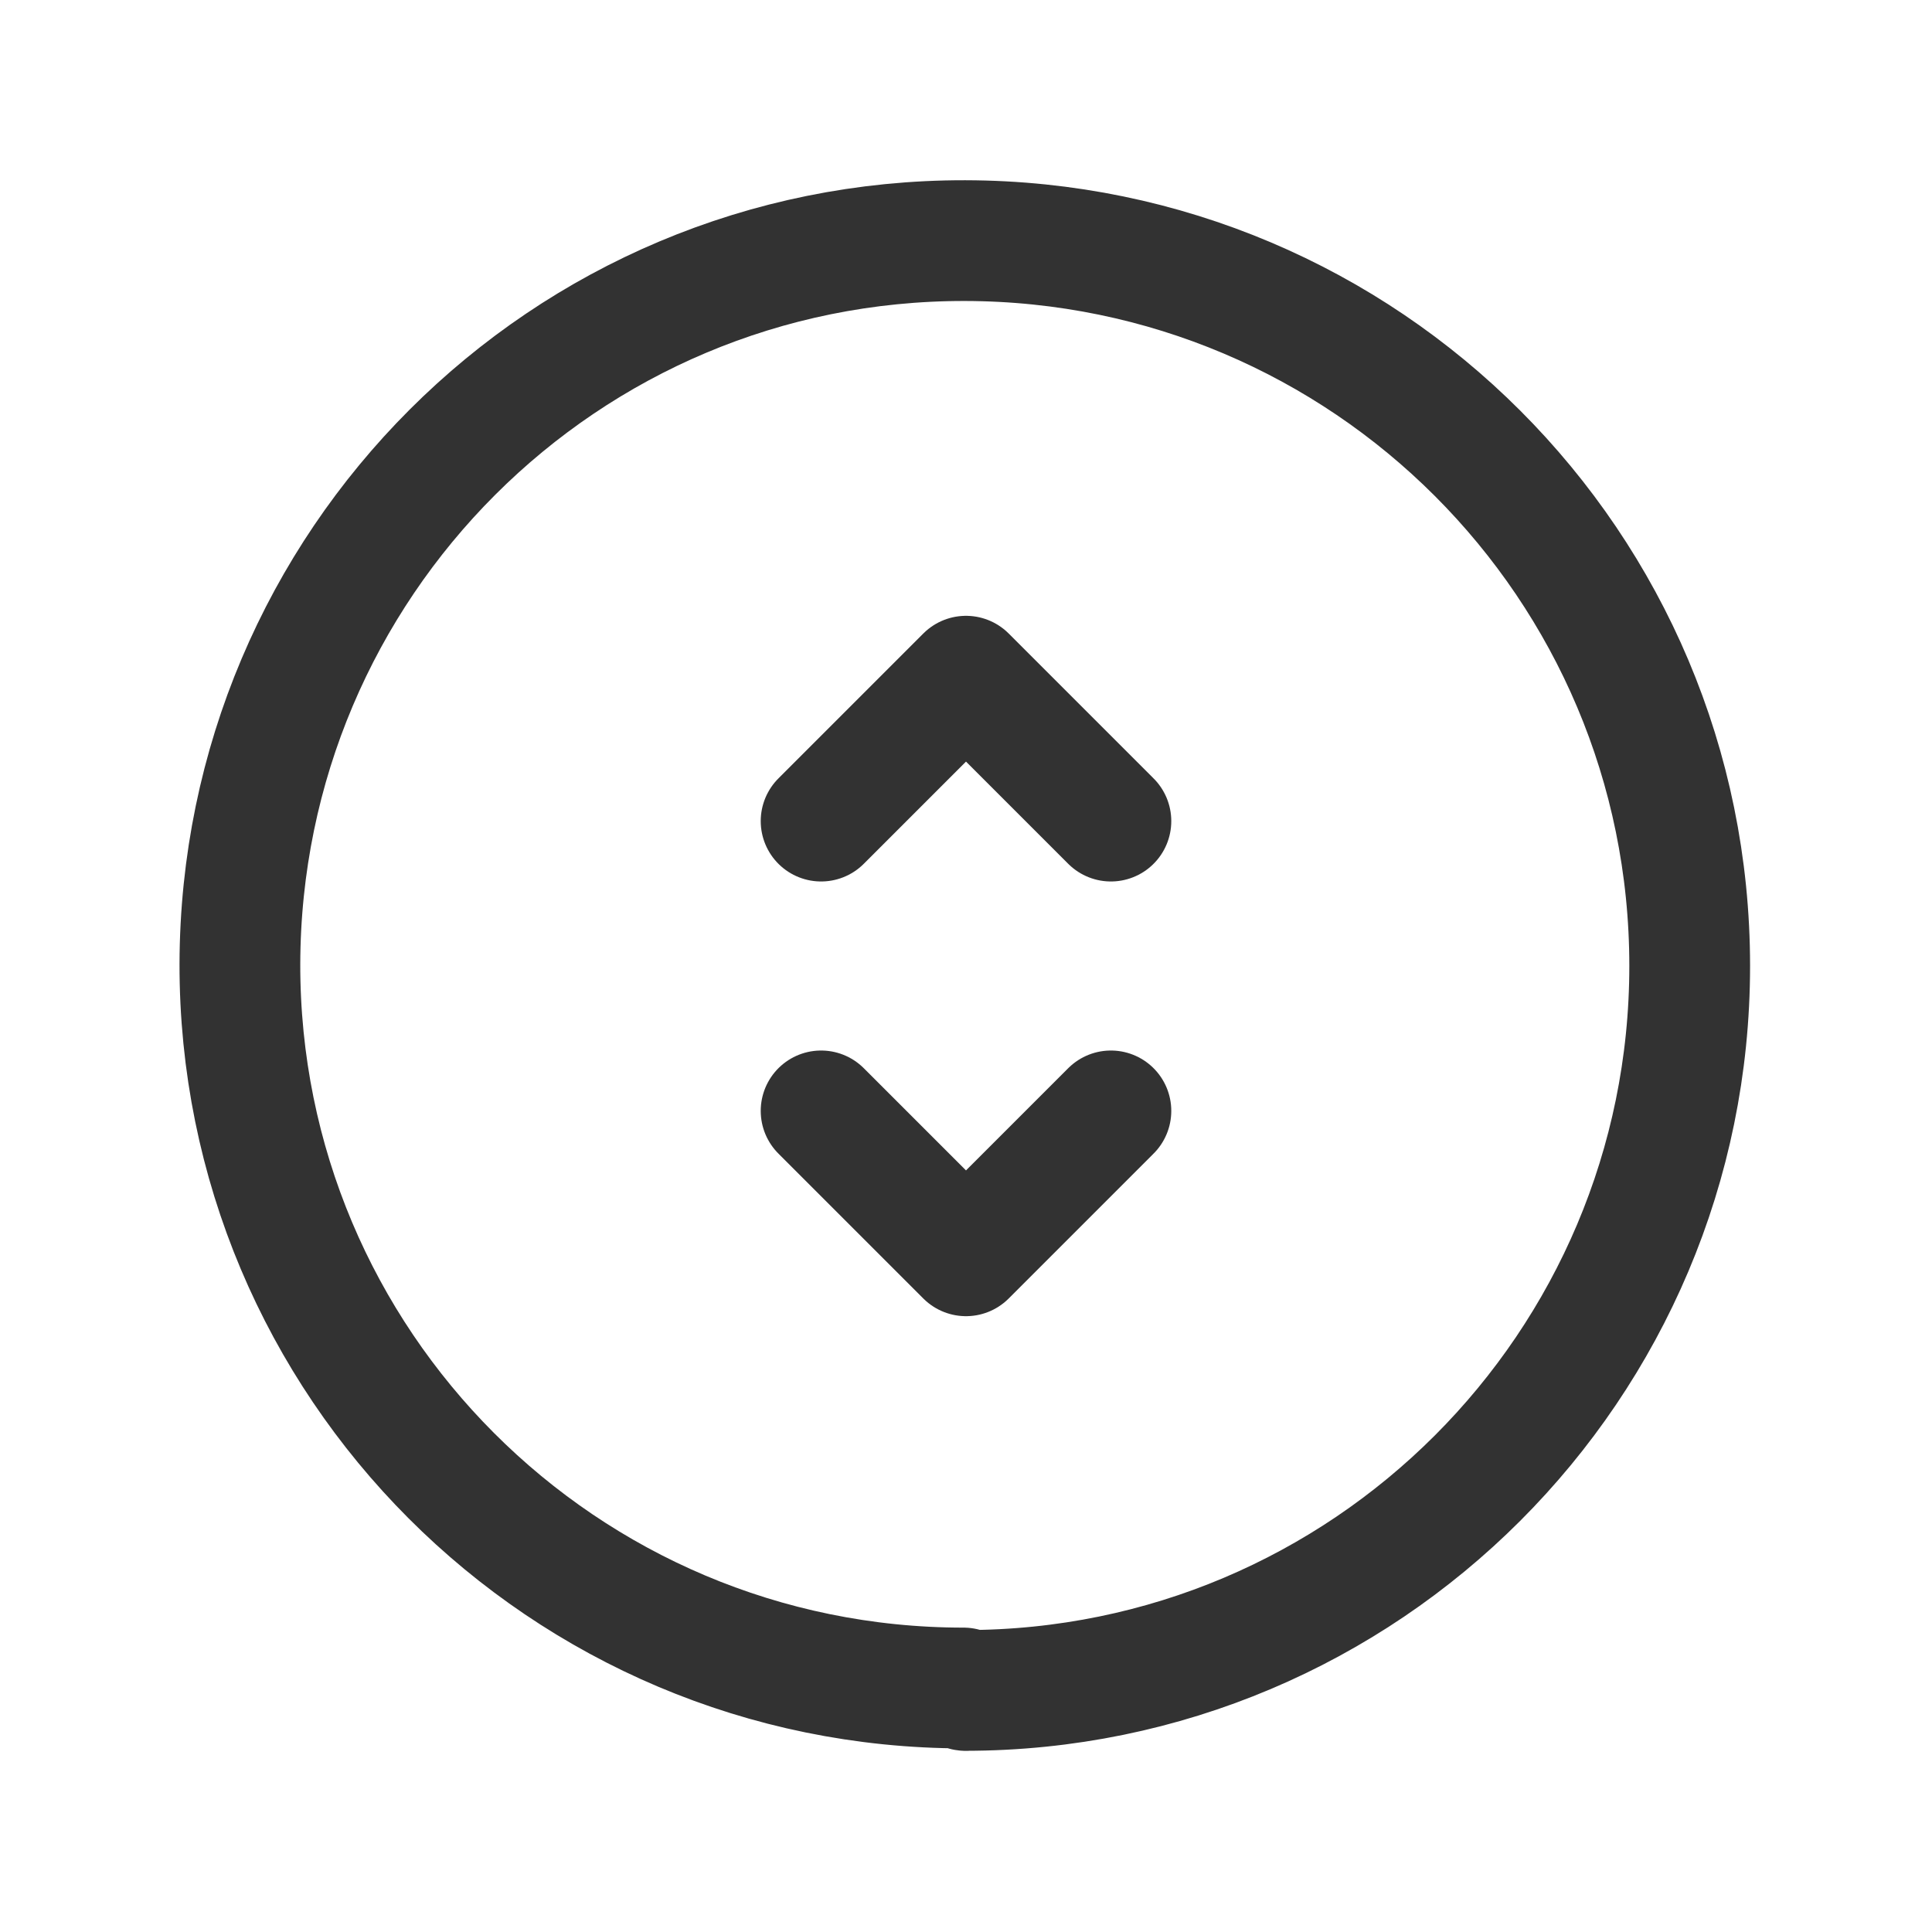 <svg viewBox="0 0 24 24" xmlns="http://www.w3.org/2000/svg" xmlns:xlink="http://www.w3.org/1999/xlink"><defs><path d="M0 0h24v24H0Z" id="a"/></defs><g fill="none"><use xlink:href="#a"/><g stroke-width="1.5" stroke="#323232" fill="none" stroke-linejoin="round"><path d="M12 21l-.01-.001c4.97 0 9-4.03 9-9 0-4.98-4.03-9-9-9.01 -4.98-.01-9 4.02-9.01 8.99l0-.01c-.01 4.97 4.02 9 8.99 9 0 0 0 0 0 0Z"/><g stroke-linecap="round" stroke-width="1.5" stroke="#323232" fill="none" stroke-linejoin="round"><path d="M10.2 10.2L12 8.4l1.8 1.8"/><path d="M10.2 13.8l1.8 1.8 1.8-1.8"/></g></g><use xlink:href="#a"/></g></svg>